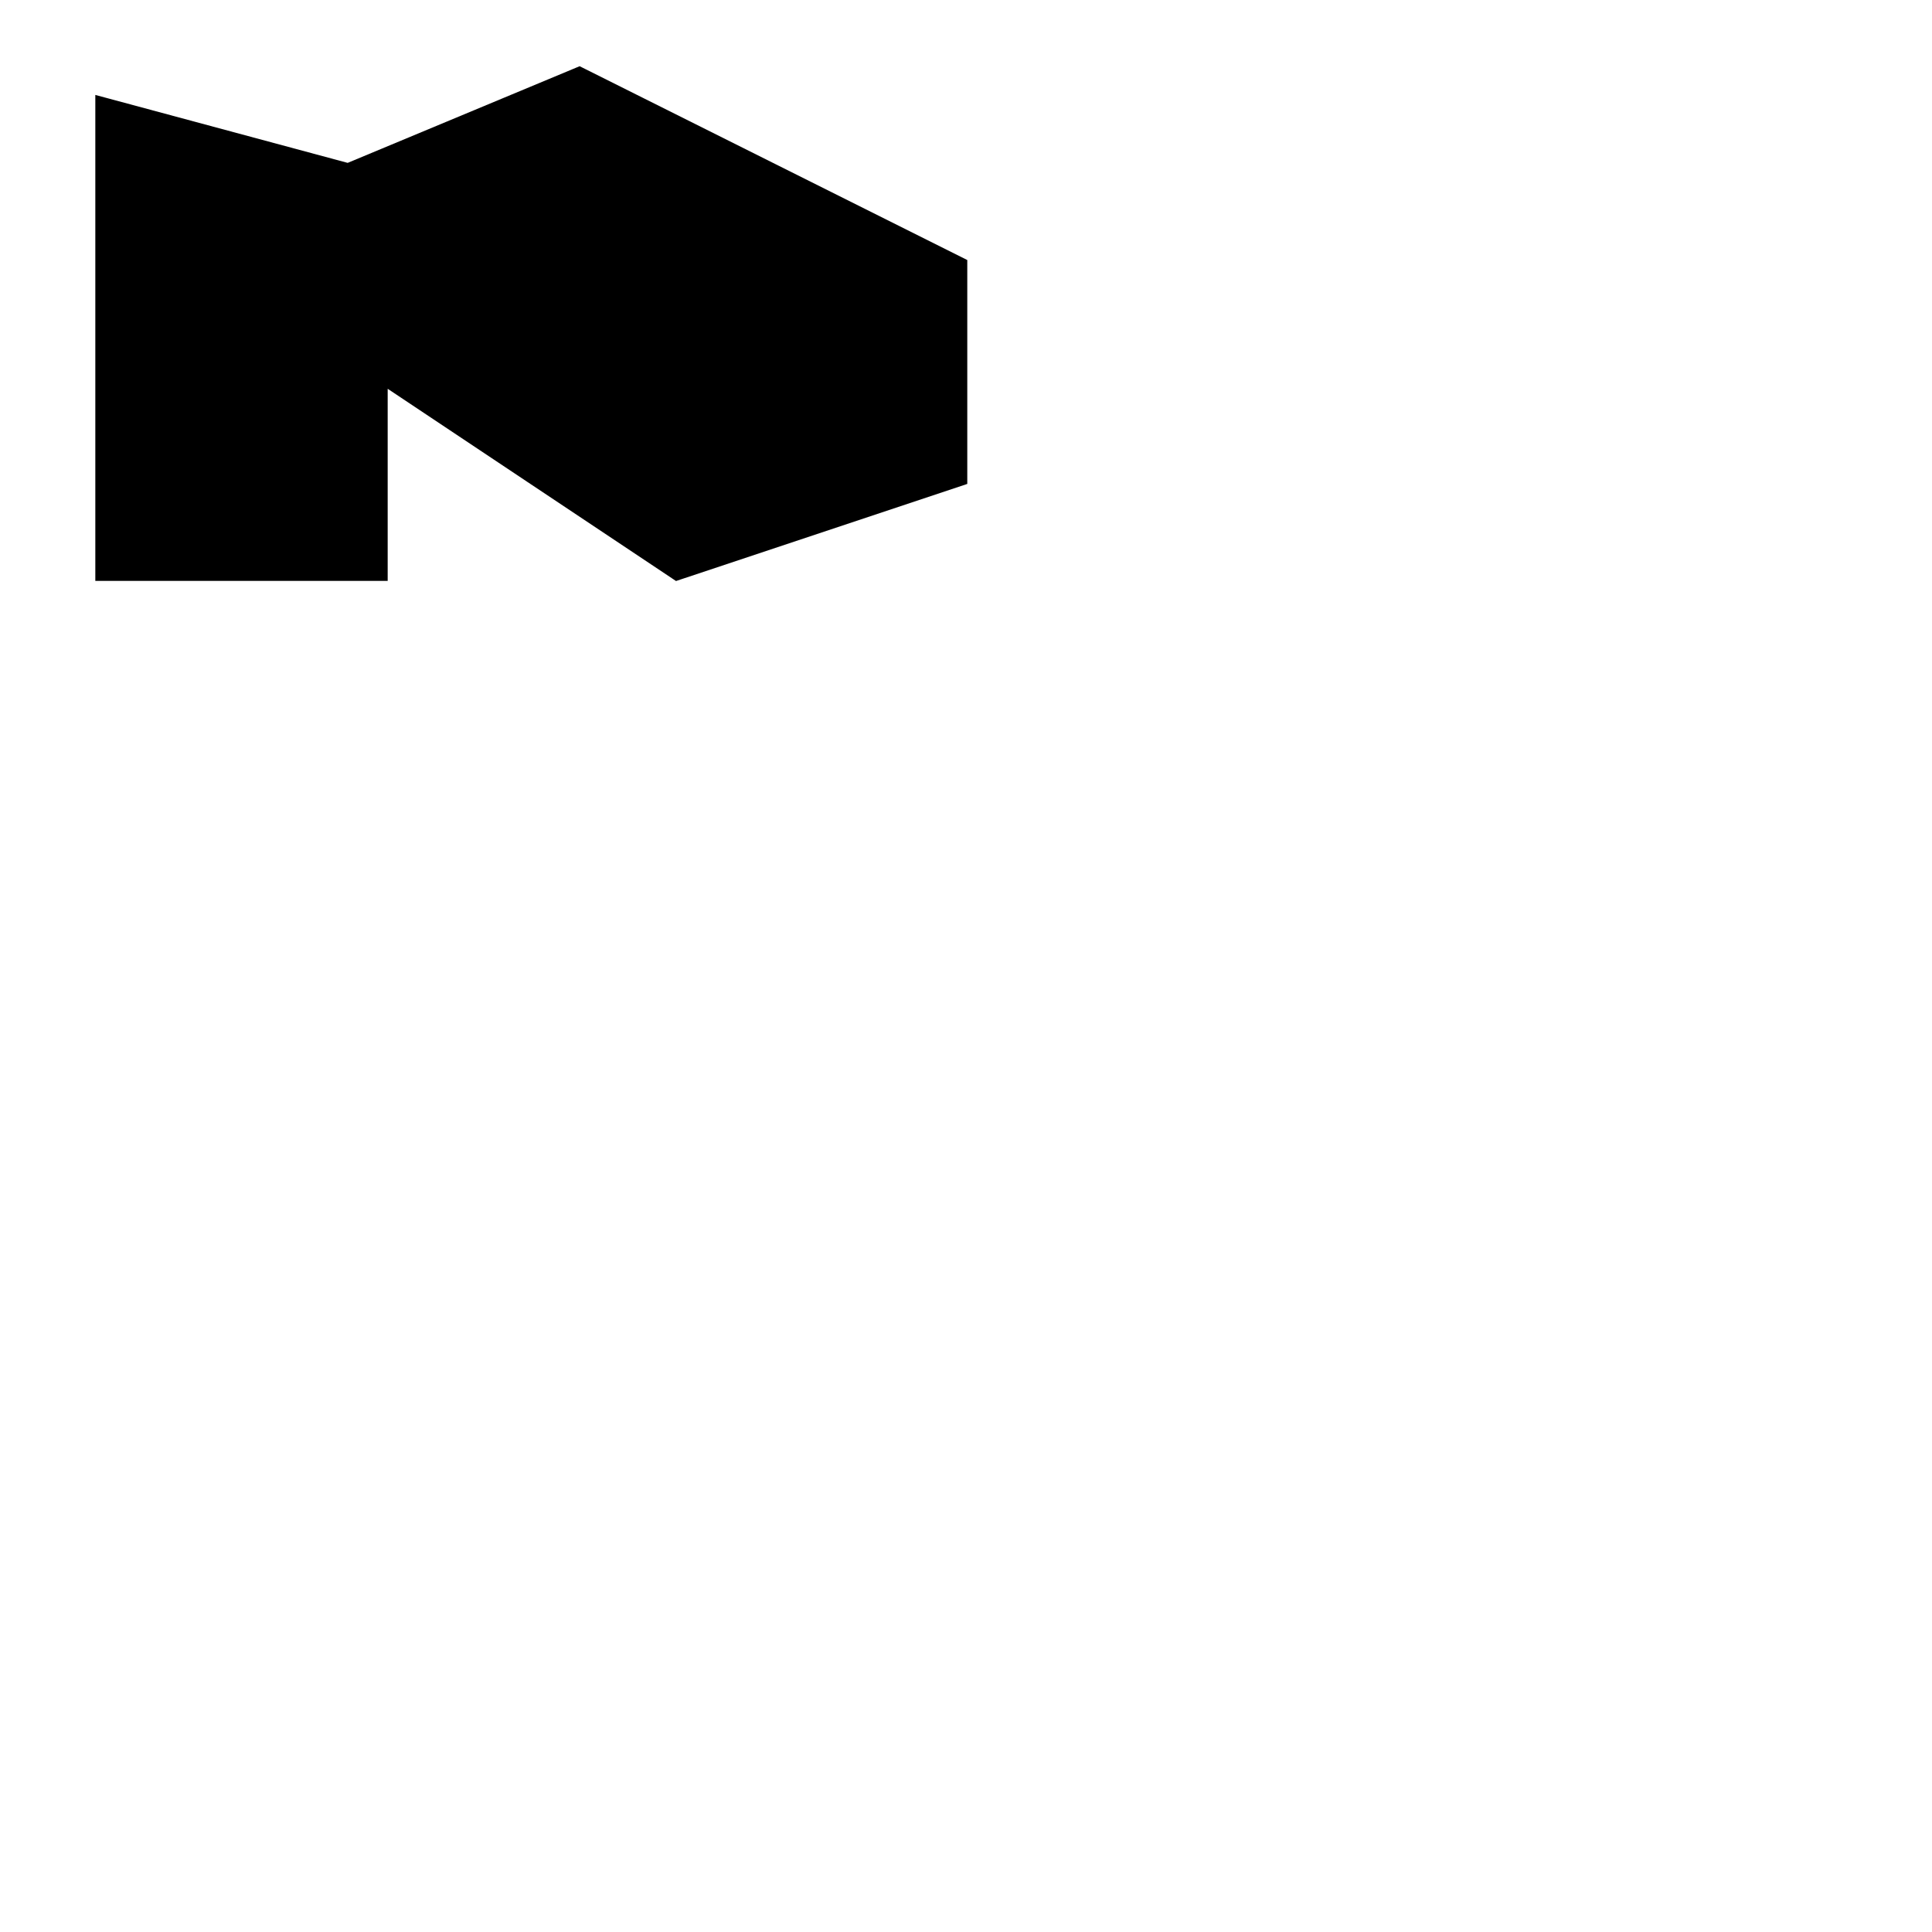<?xml version="1.0" encoding="UTF-8" standalone="no"?>
<!-- Created with Inkscape (http://www.inkscape.org/) -->

<svg
   width="200mm"
   height="200mm"
   viewBox="0 0 200 200"
   version="1.1"
   id="svg5"
   preserveAspectRatio="none"
   inkscape:version="1.1 (c68e22c387, 2021-05-23)"
   sodipodi:docname="test.svg"
   xmlns:inkscape="http://www.inkscape.org/namespaces/inkscape"
   xmlns:sodipodi="http://sodipodi.sourceforge.net/DTD/sodipodi-0.dtd"
   xmlns="http://www.w3.org/2000/svg"
   xmlns:svg="http://www.w3.org/2000/svg">
  <sodipodi:namedview
     id="namedview7"
     pagecolor="#ffffff"
     bordercolor="#666666"
     borderopacity="1.0"
     inkscape:pageshadow="2"
     inkscape:pageopacity="0.0"
     inkscape:pagecheckerboard="0"
     inkscape:document-units="mm"
     showgrid="false"
     inkscape:zoom="0.67081229"
     inkscape:cx="397.27954"
     inkscape:cy="560.51448"
     inkscape:window-width="1920"
     inkscape:window-height="1017"
     inkscape:window-x="-8"
     inkscape:window-y="-8"
     inkscape:window-maximized="1"
     inkscape:current-layer="layer1" />
  <defs
     id="defs2" />
  <g
     inkscape:label="图层 1"
     inkscape:groupmode="layer"
     id="layer1">
<!--    <path-->
<!--       style="fill:#000000;stroke:#000000;stroke-width:0.264583px;stroke-linecap:butt;stroke-linejoin:miter;stroke-opacity:1"-->
<!--       d="m 10,10 0,90 90,0 0,-90 z"-->
<!--       id="path66" />-->
    <path
       style="fill:#000000;stroke:#000000;stroke-width:0.265px;stroke-linecap:butt;stroke-linejoin:miter;stroke-opacity:1"
       d="m 10,10 0,50 30,0 0,-20, 30,20 30,-10 0,-23 -40,-20 -24,10 z"
       id="path66" />
<!--    <path-->
<!--       style="fill:#000000;stroke:#000000;stroke-width:0.264583px;stroke-linecap:butt;stroke-linejoin:miter;stroke-opacity:1"-->
<!--       d="m 35,10 -25,25 25,25 25,-25 z"-->
<!--       id="path66" />-->
  </g>
</svg>
